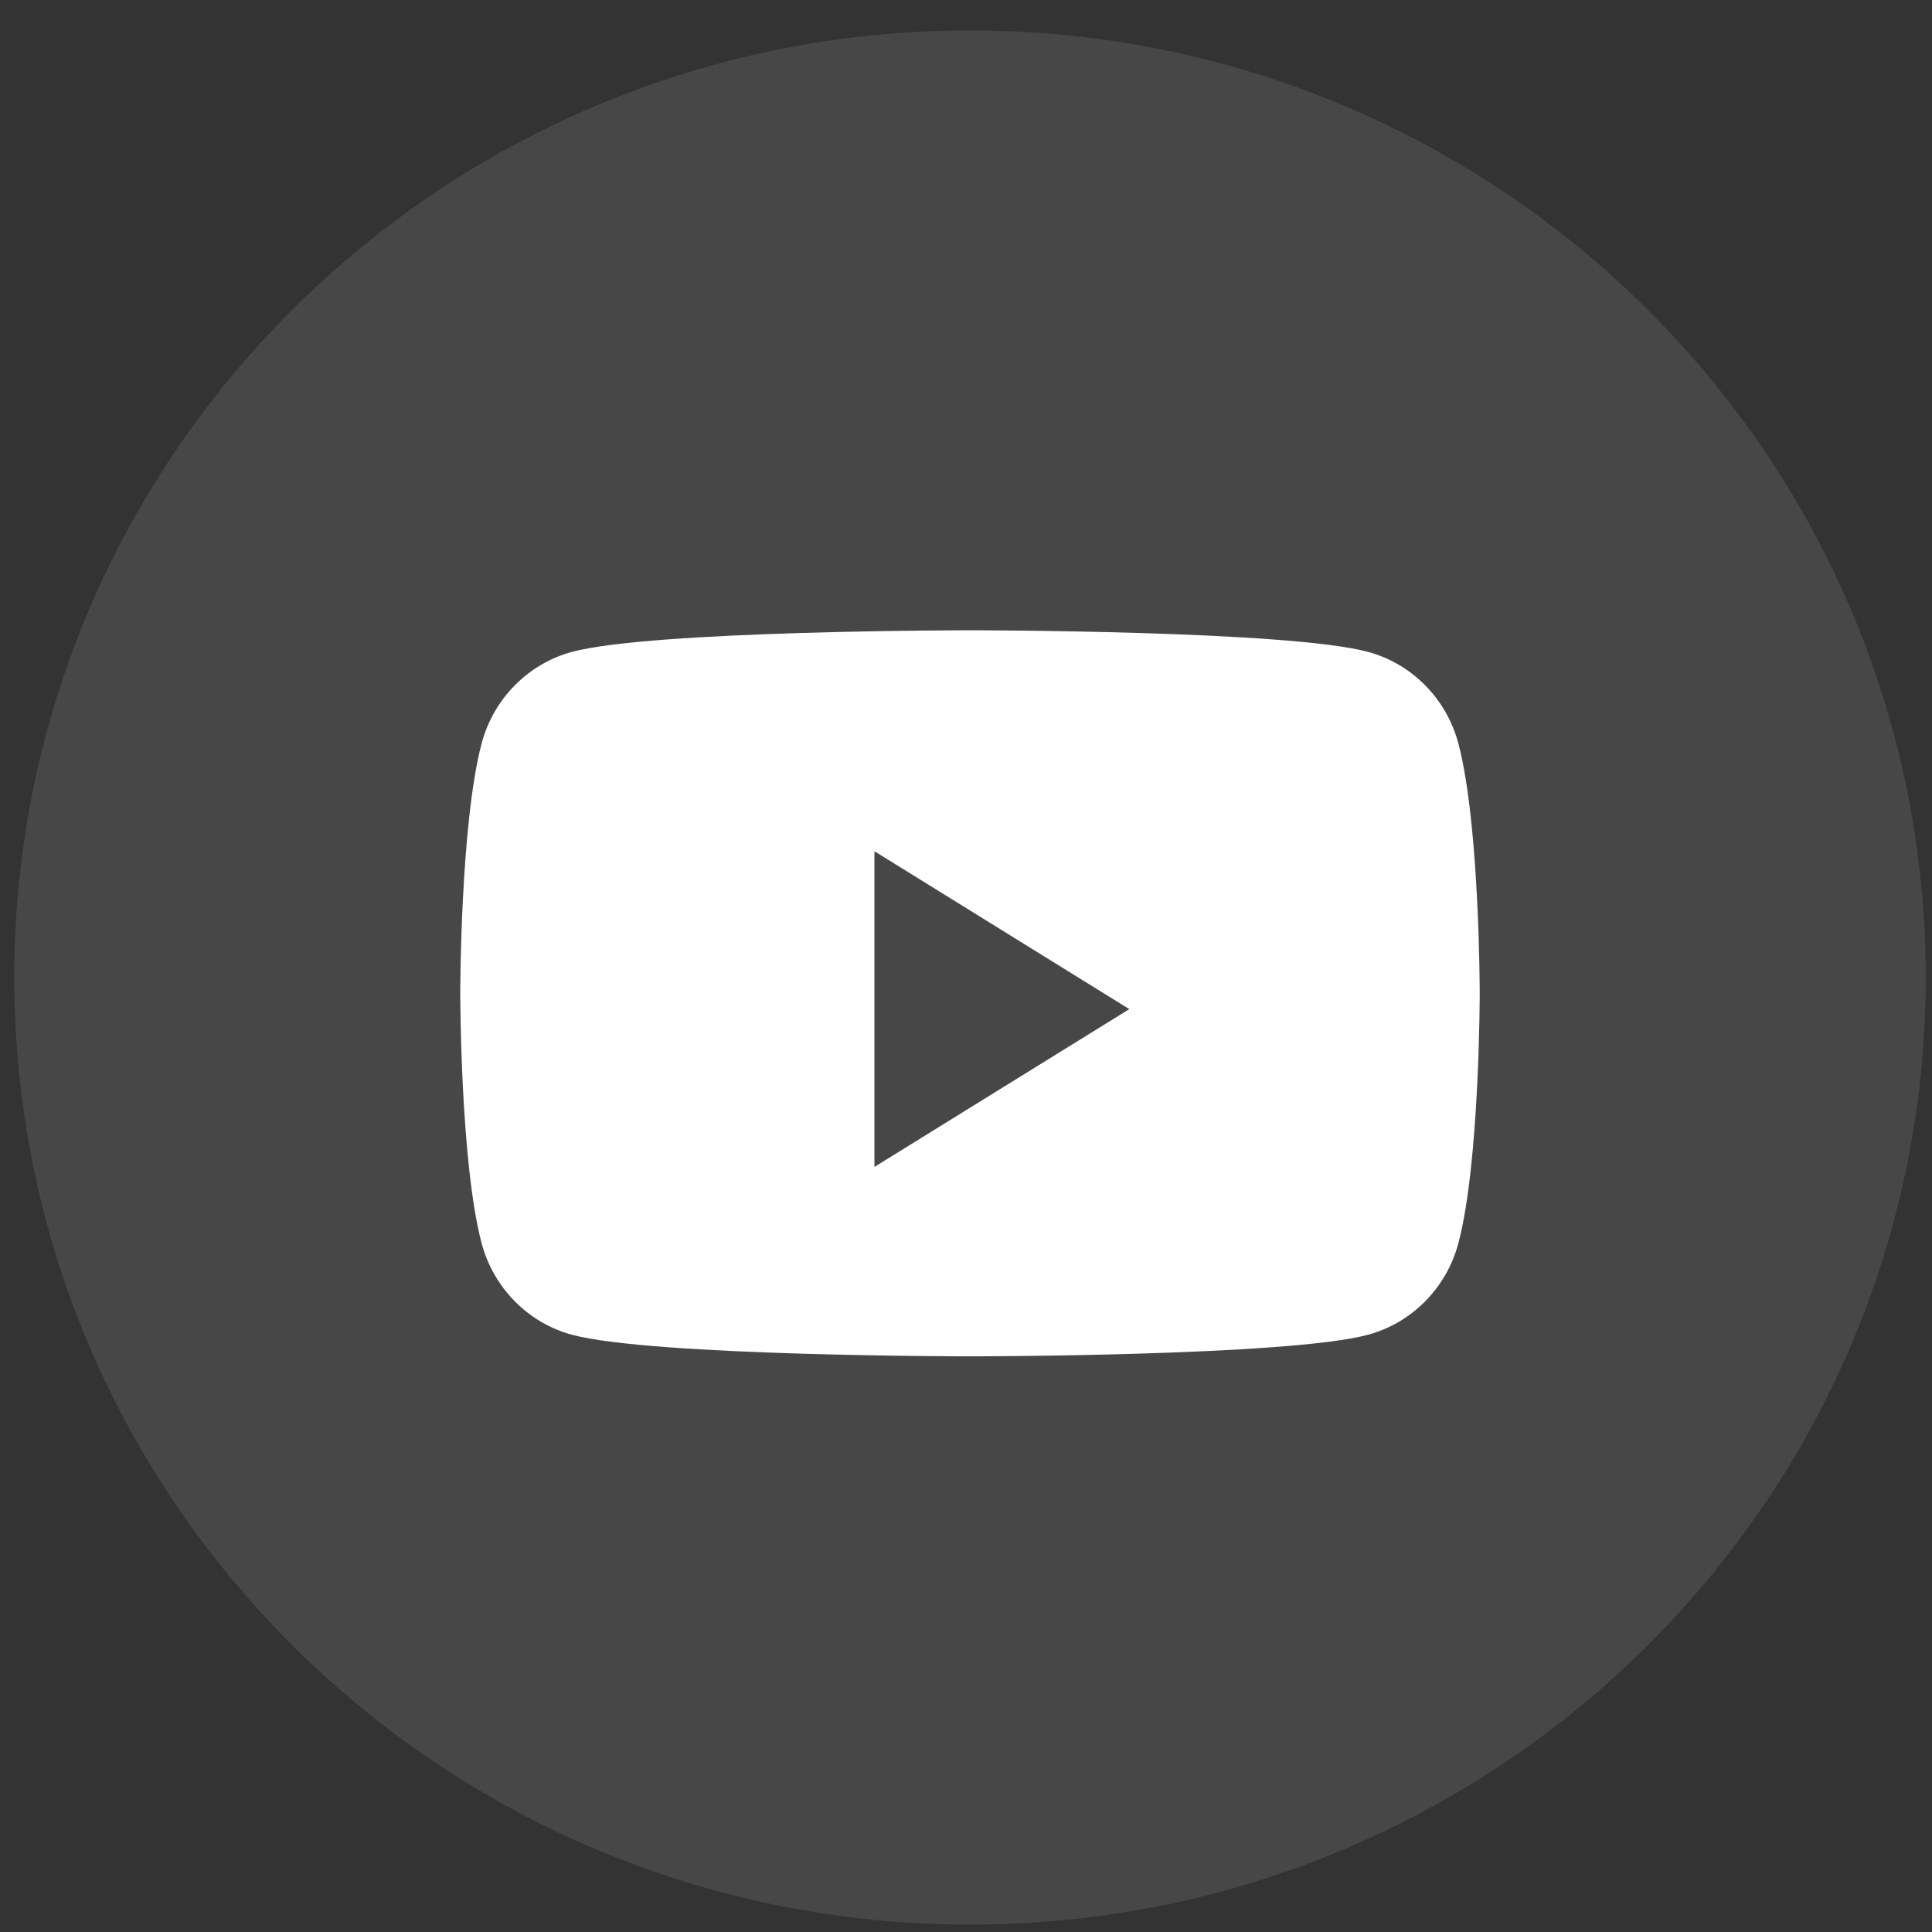 <svg width="51" height="51" viewBox="0 0 51 51" fill="none" xmlns="http://www.w3.org/2000/svg">
<rect x="0" y="0" width="51" height="51" fill="#333333" stroke="none"/>
<path opacity="0.1" fill-rule="evenodd" clip-rule="evenodd" d="M0.376 25.804C0.376 11.997 11.672 0.804 25.606 0.804C39.539 0.804 50.835 11.997 50.835 25.804C50.835 39.612 39.539 50.804 25.606 50.804C11.672 50.804 0.376 39.612 0.376 25.804Z" fill="white"/>
<path fill-rule="evenodd" clip-rule="evenodd" d="M36.12 17.21C37.277 17.525 38.189 18.453 38.499 19.631C39.061 21.766 39.061 26.221 39.061 26.221C39.061 26.221 39.061 30.676 38.499 32.812C38.189 33.99 37.277 34.917 36.12 35.232C34.021 35.804 25.606 35.804 25.606 35.804C25.606 35.804 17.19 35.804 15.091 35.232C13.934 34.917 13.022 33.99 12.712 32.812C12.15 30.676 12.15 26.221 12.15 26.221C12.15 26.221 12.15 21.766 12.712 19.631C13.022 18.453 13.934 17.525 15.091 17.21C17.19 16.638 25.606 16.638 25.606 16.638C25.606 16.638 34.021 16.638 36.12 17.21ZM23.083 22.471V30.804L29.811 26.638L23.083 22.471Z" fill="white"/>
</svg>
